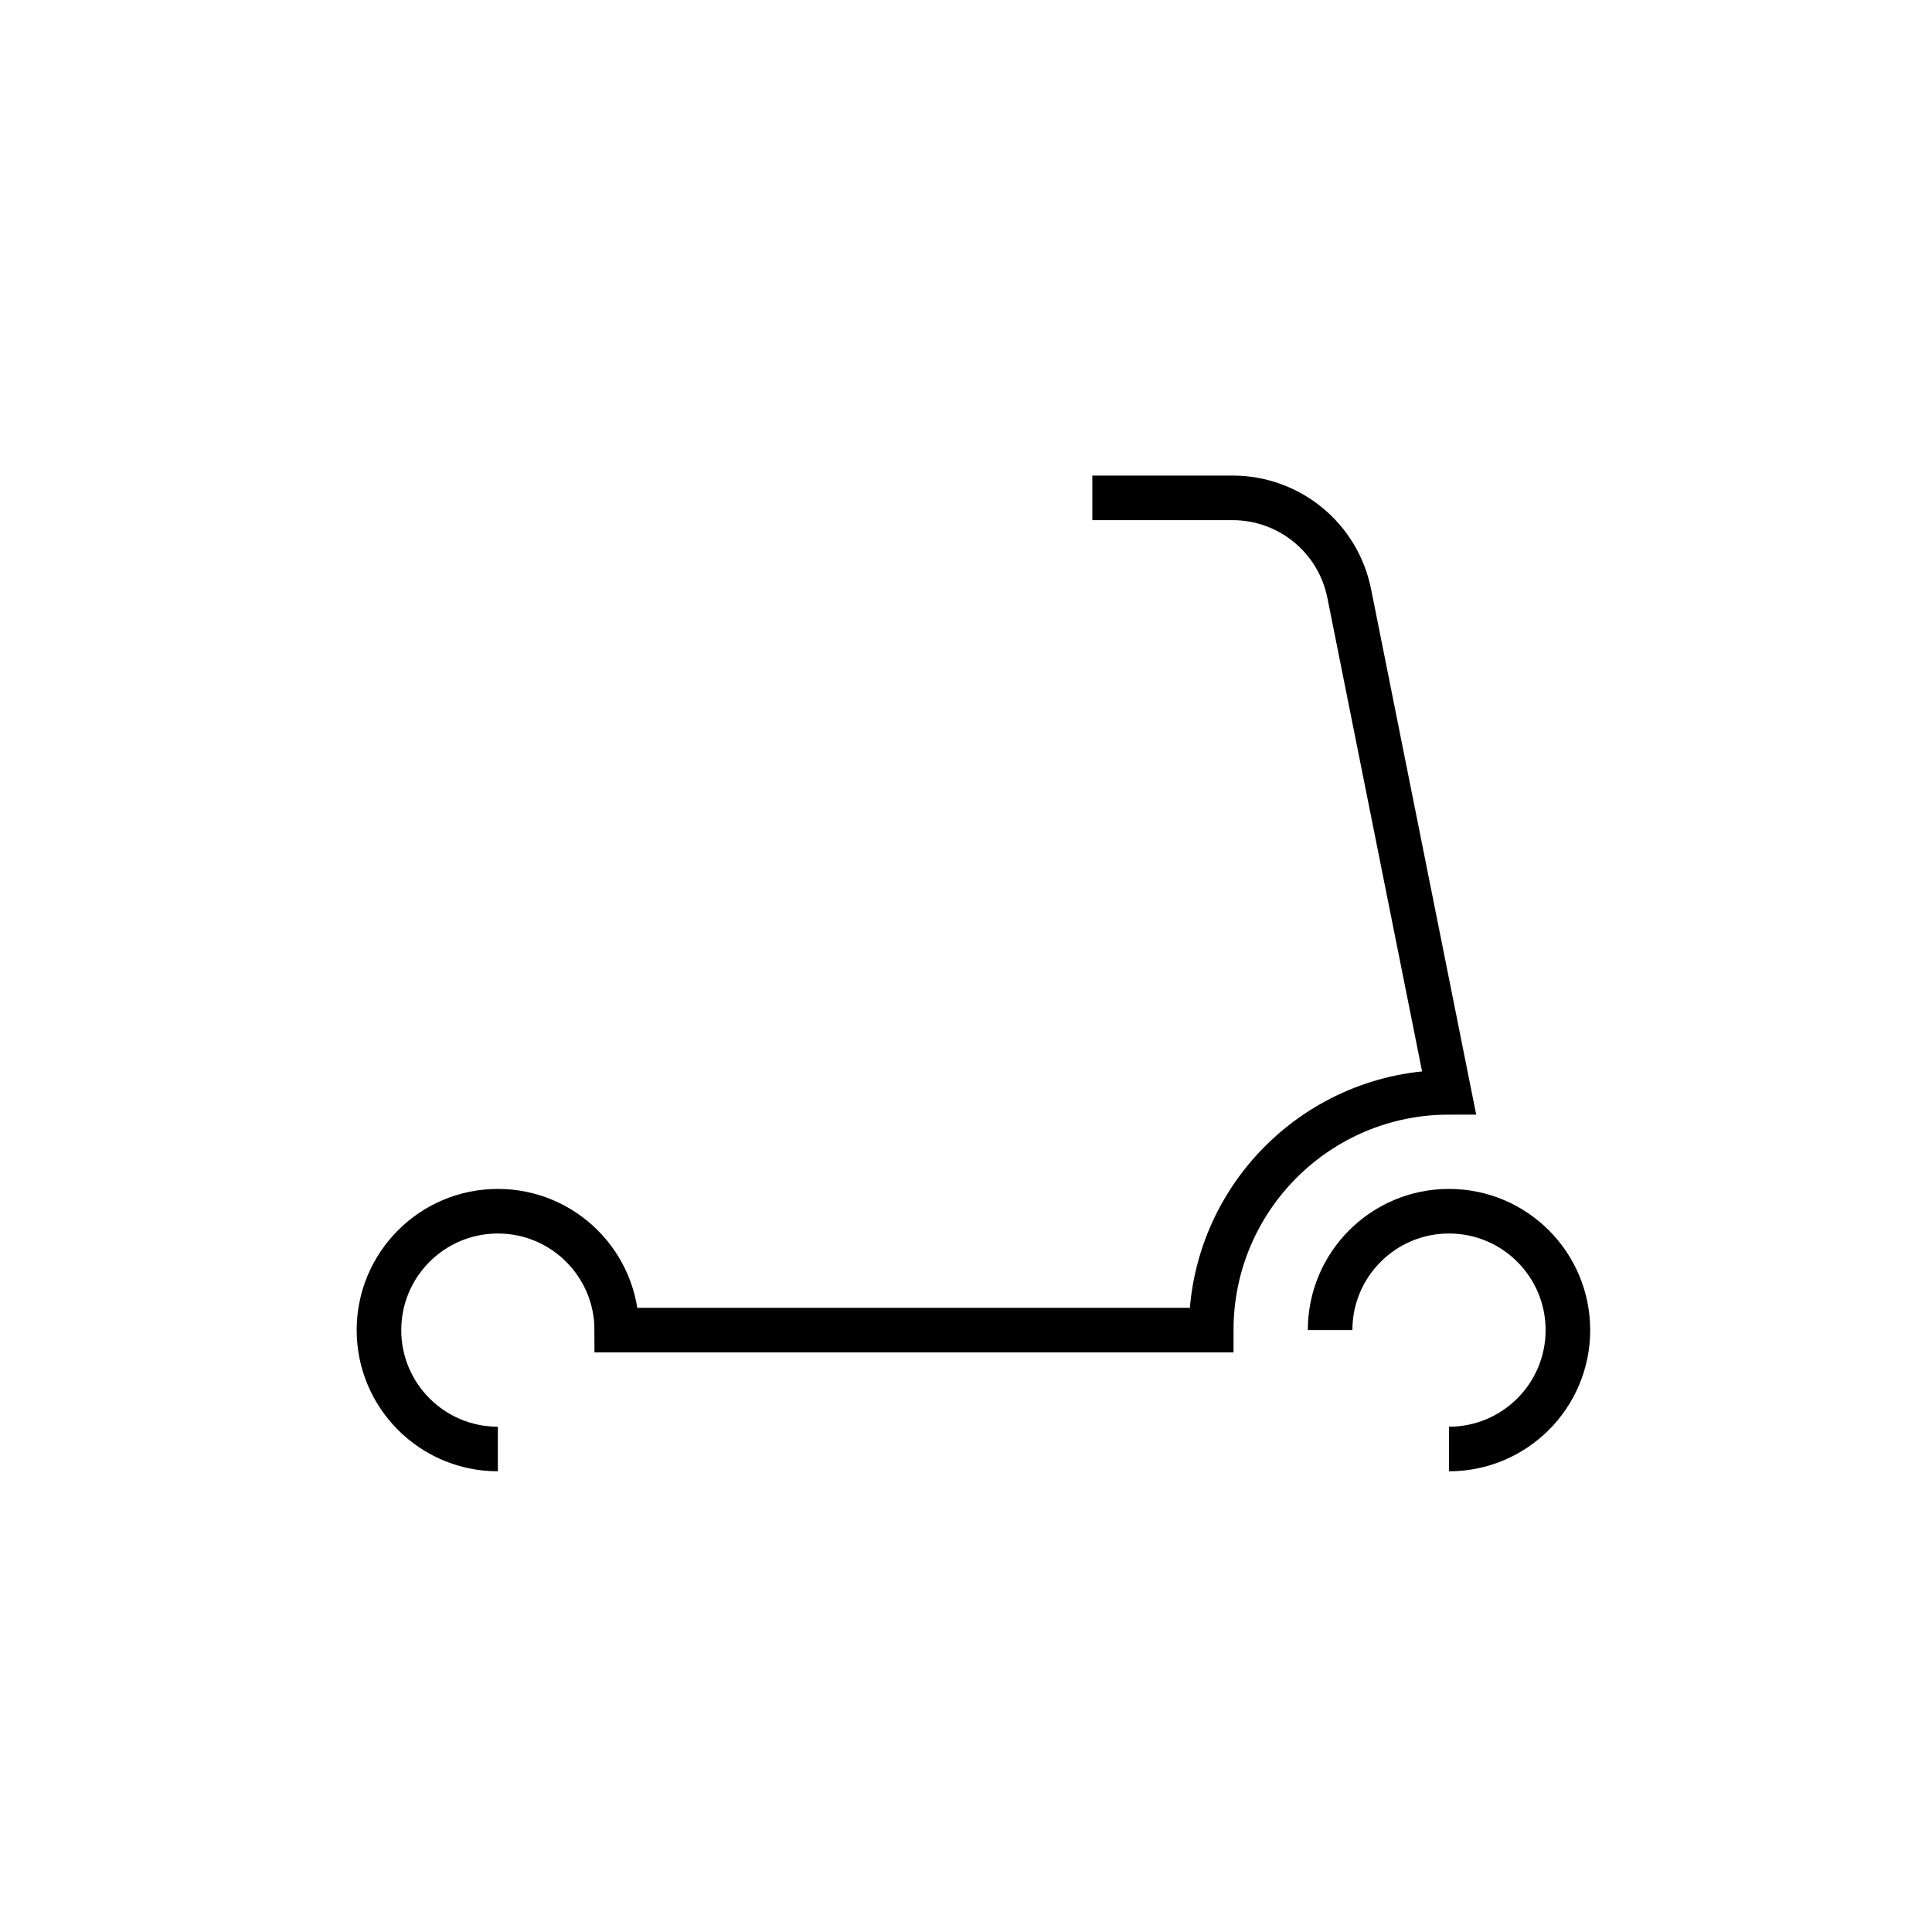 <?xml version="1.0" encoding="UTF-8"?>
<svg width="130px" height="130px" viewBox="0 0 130 130" version="1.1" xmlns="http://www.w3.org/2000/svg" xmlns:xlink="http://www.w3.org/1999/xlink">
    <title>scooter</title>
    <g id="strokes" stroke="none" stroke-width="1" fill="none" fill-rule="evenodd">
        <g id="scooter" transform="translate(1, 1)">
            <g id="Group" stroke="#979797" stroke-opacity="0.01" stroke-width="0.1">
                <g id="Rectangle">
                    <rect x="0" y="0" width="128" height="128"></rect>
                </g>
            </g>
            <path d="M72.5,32.5 L81.942,32.5 C85.755,32.5 89.038,35.192 89.786,38.931 L96.5,72.5 L96.5,72.5 C87.663,72.5 80.5,79.663 80.5,88.5 L80.5,88.5 L80.5,88.5 L40.5,88.5 C40.5,84.082 36.918,80.5 32.5,80.5 C28.082,80.5 24.5,84.082 24.5,88.5 C24.5,92.918 28.082,96.5 32.5,96.5 L32.5,96.5 L32.5,96.5" id="Path-365" stroke="#000000" stroke-width="3"></path>
            <path d="M88.5,88.5 C88.5,84.082 92.082,80.5 96.5,80.5 C100.918,80.5 104.5,84.082 104.5,88.5 C104.5,92.918 100.918,96.5 96.5,96.5 L96.5,96.5 L96.5,96.5" id="Path-366" stroke="#000000" stroke-width="3"></path>
        </g>
    </g>
</svg>